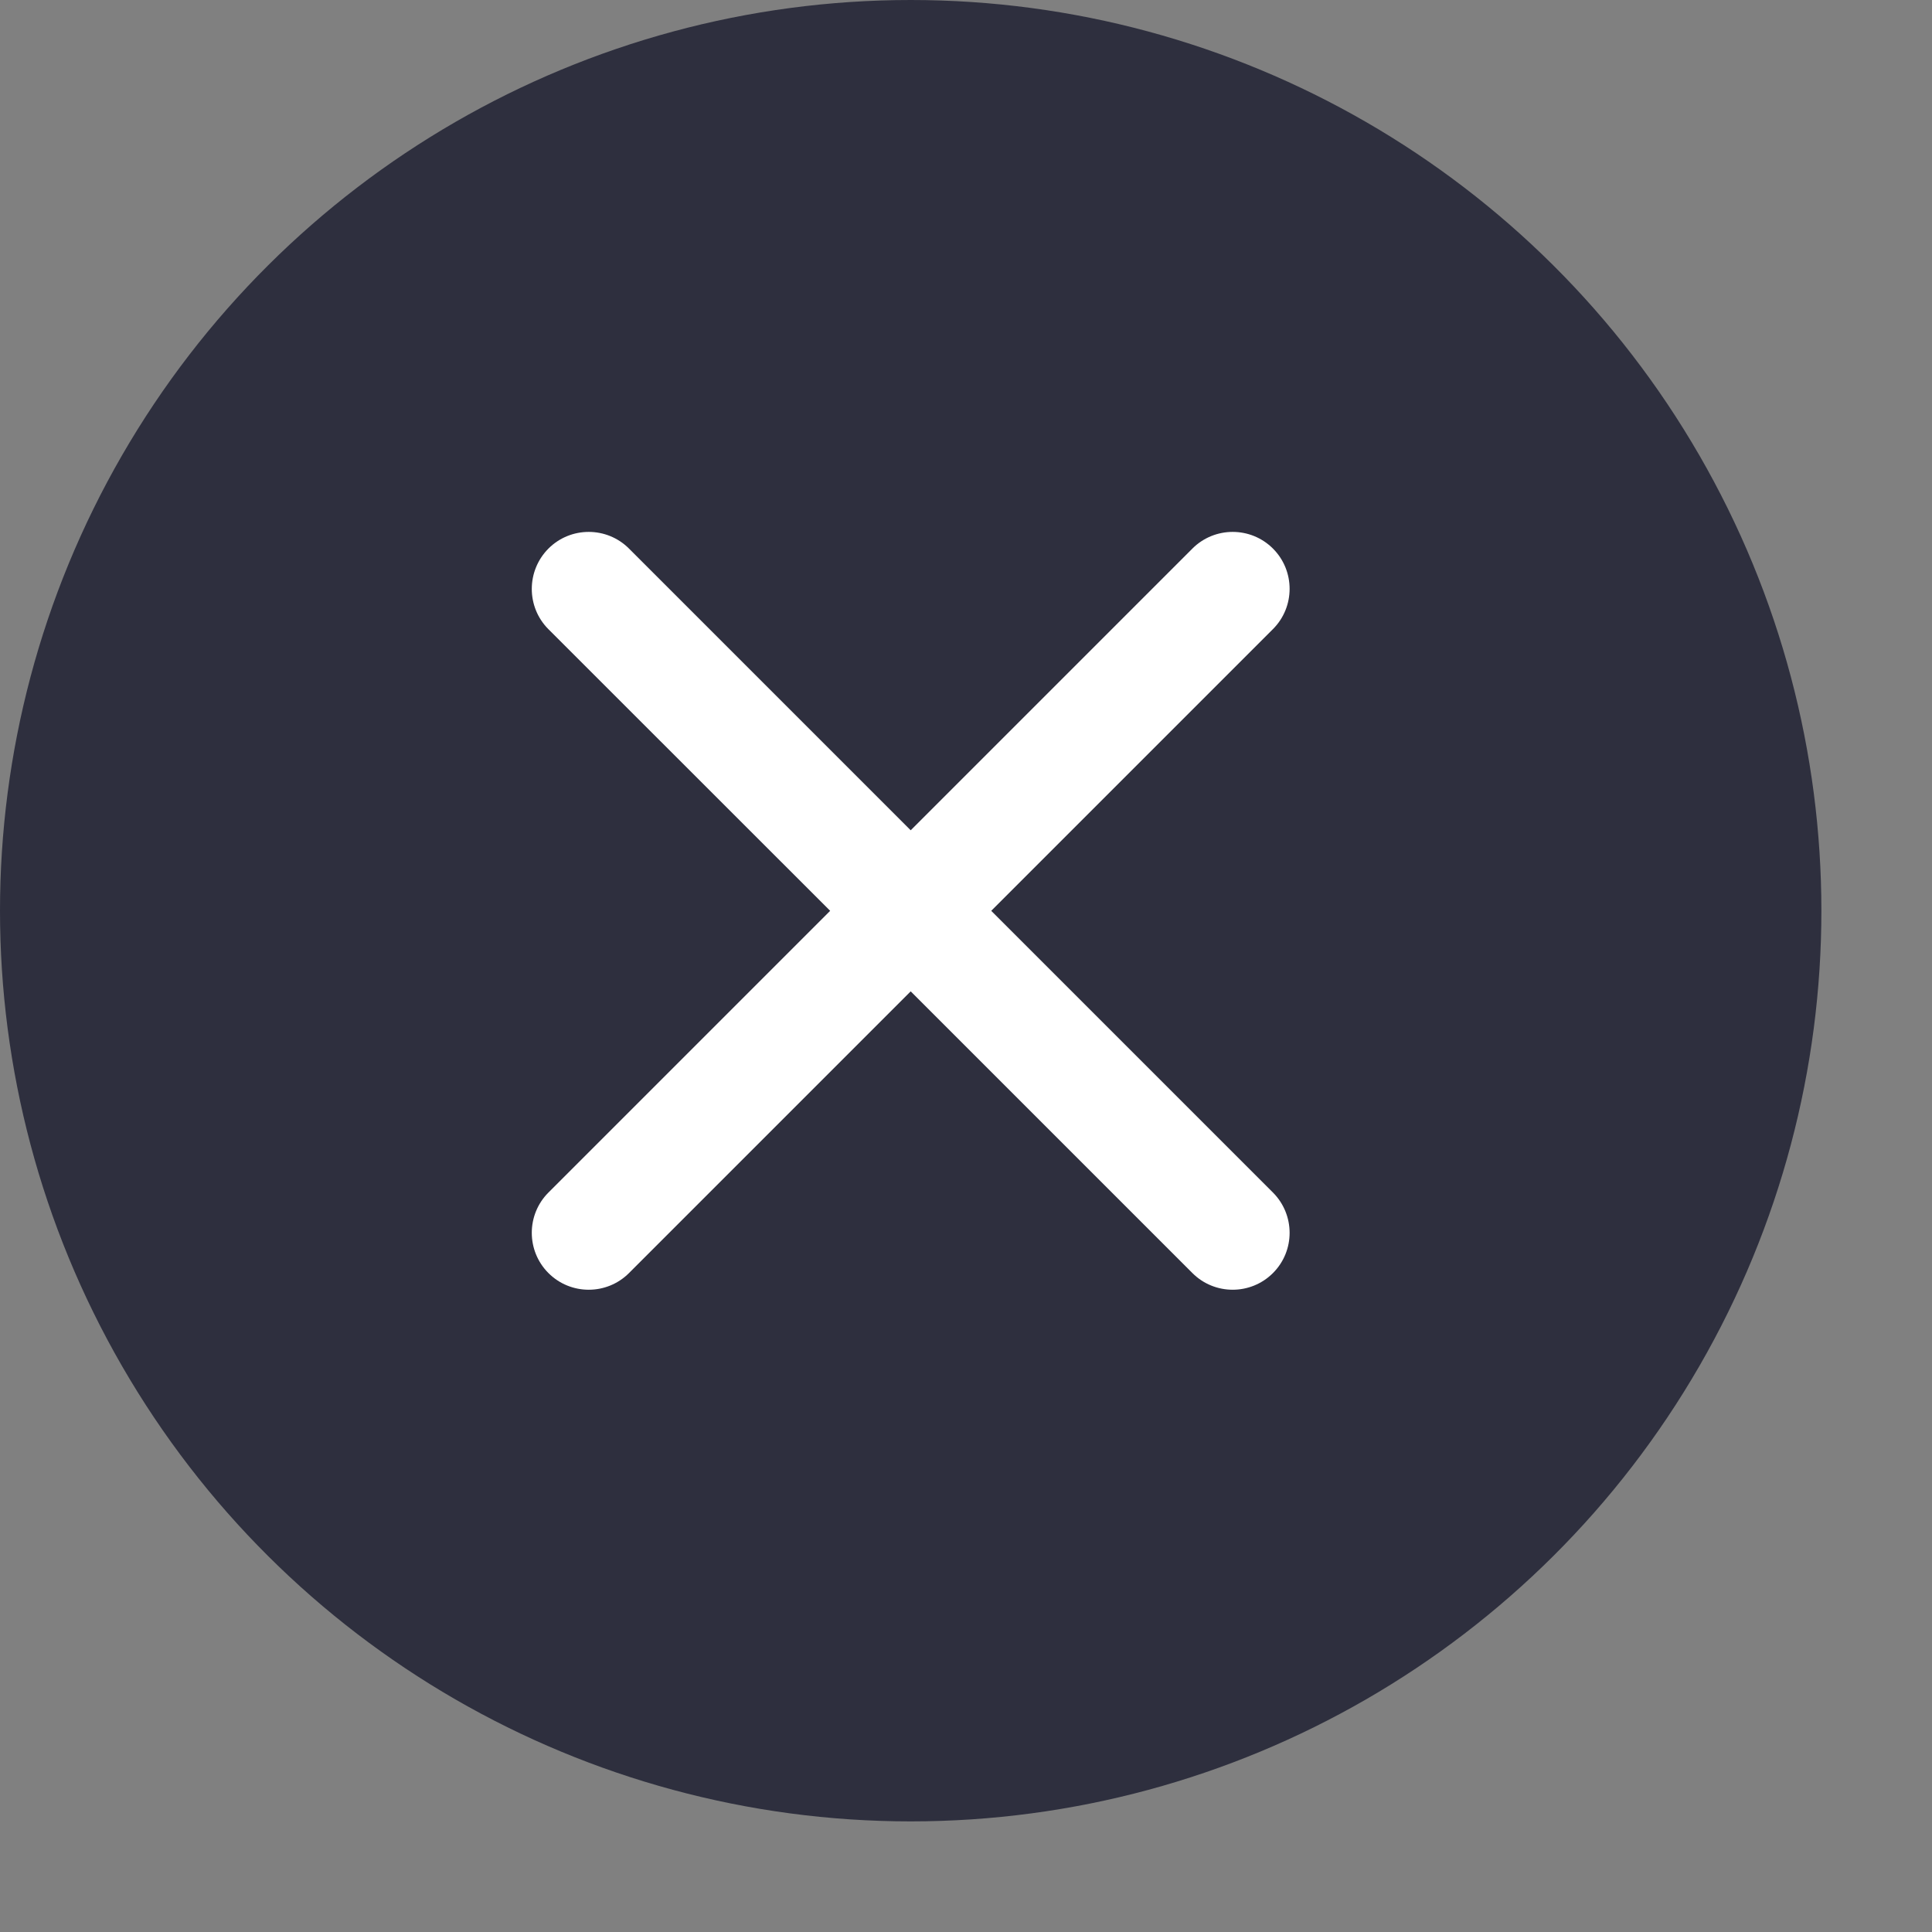 <svg width="16" height="16" viewBox="0 0 16 16" fill="none" xmlns="http://www.w3.org/2000/svg">
<rect x="0" y="0" width="16" height="16" fill="#808080" stroke="none"/>
<circle cx="7.542" cy="7.542" r="7.542" transform="rotate(90 7.542 7.542)" fill="#2E2F3E"/>
<path d="M10.542 4.543C10.726 4.727 10.726 5.026 10.542 5.21L8.209 7.543L10.542 9.876C10.726 10.061 10.726 10.359 10.542 10.543C10.358 10.727 10.059 10.727 9.875 10.543L7.542 8.21L5.209 10.543C5.025 10.727 4.726 10.727 4.542 10.543C4.358 10.359 4.358 10.06 4.542 9.876L6.875 7.543L4.542 5.211C4.358 5.027 4.358 4.728 4.542 4.543C4.726 4.359 5.025 4.359 5.209 4.543L7.542 6.876L9.875 4.543C10.059 4.359 10.358 4.359 10.542 4.543Z" fill="white"/>
</svg>
